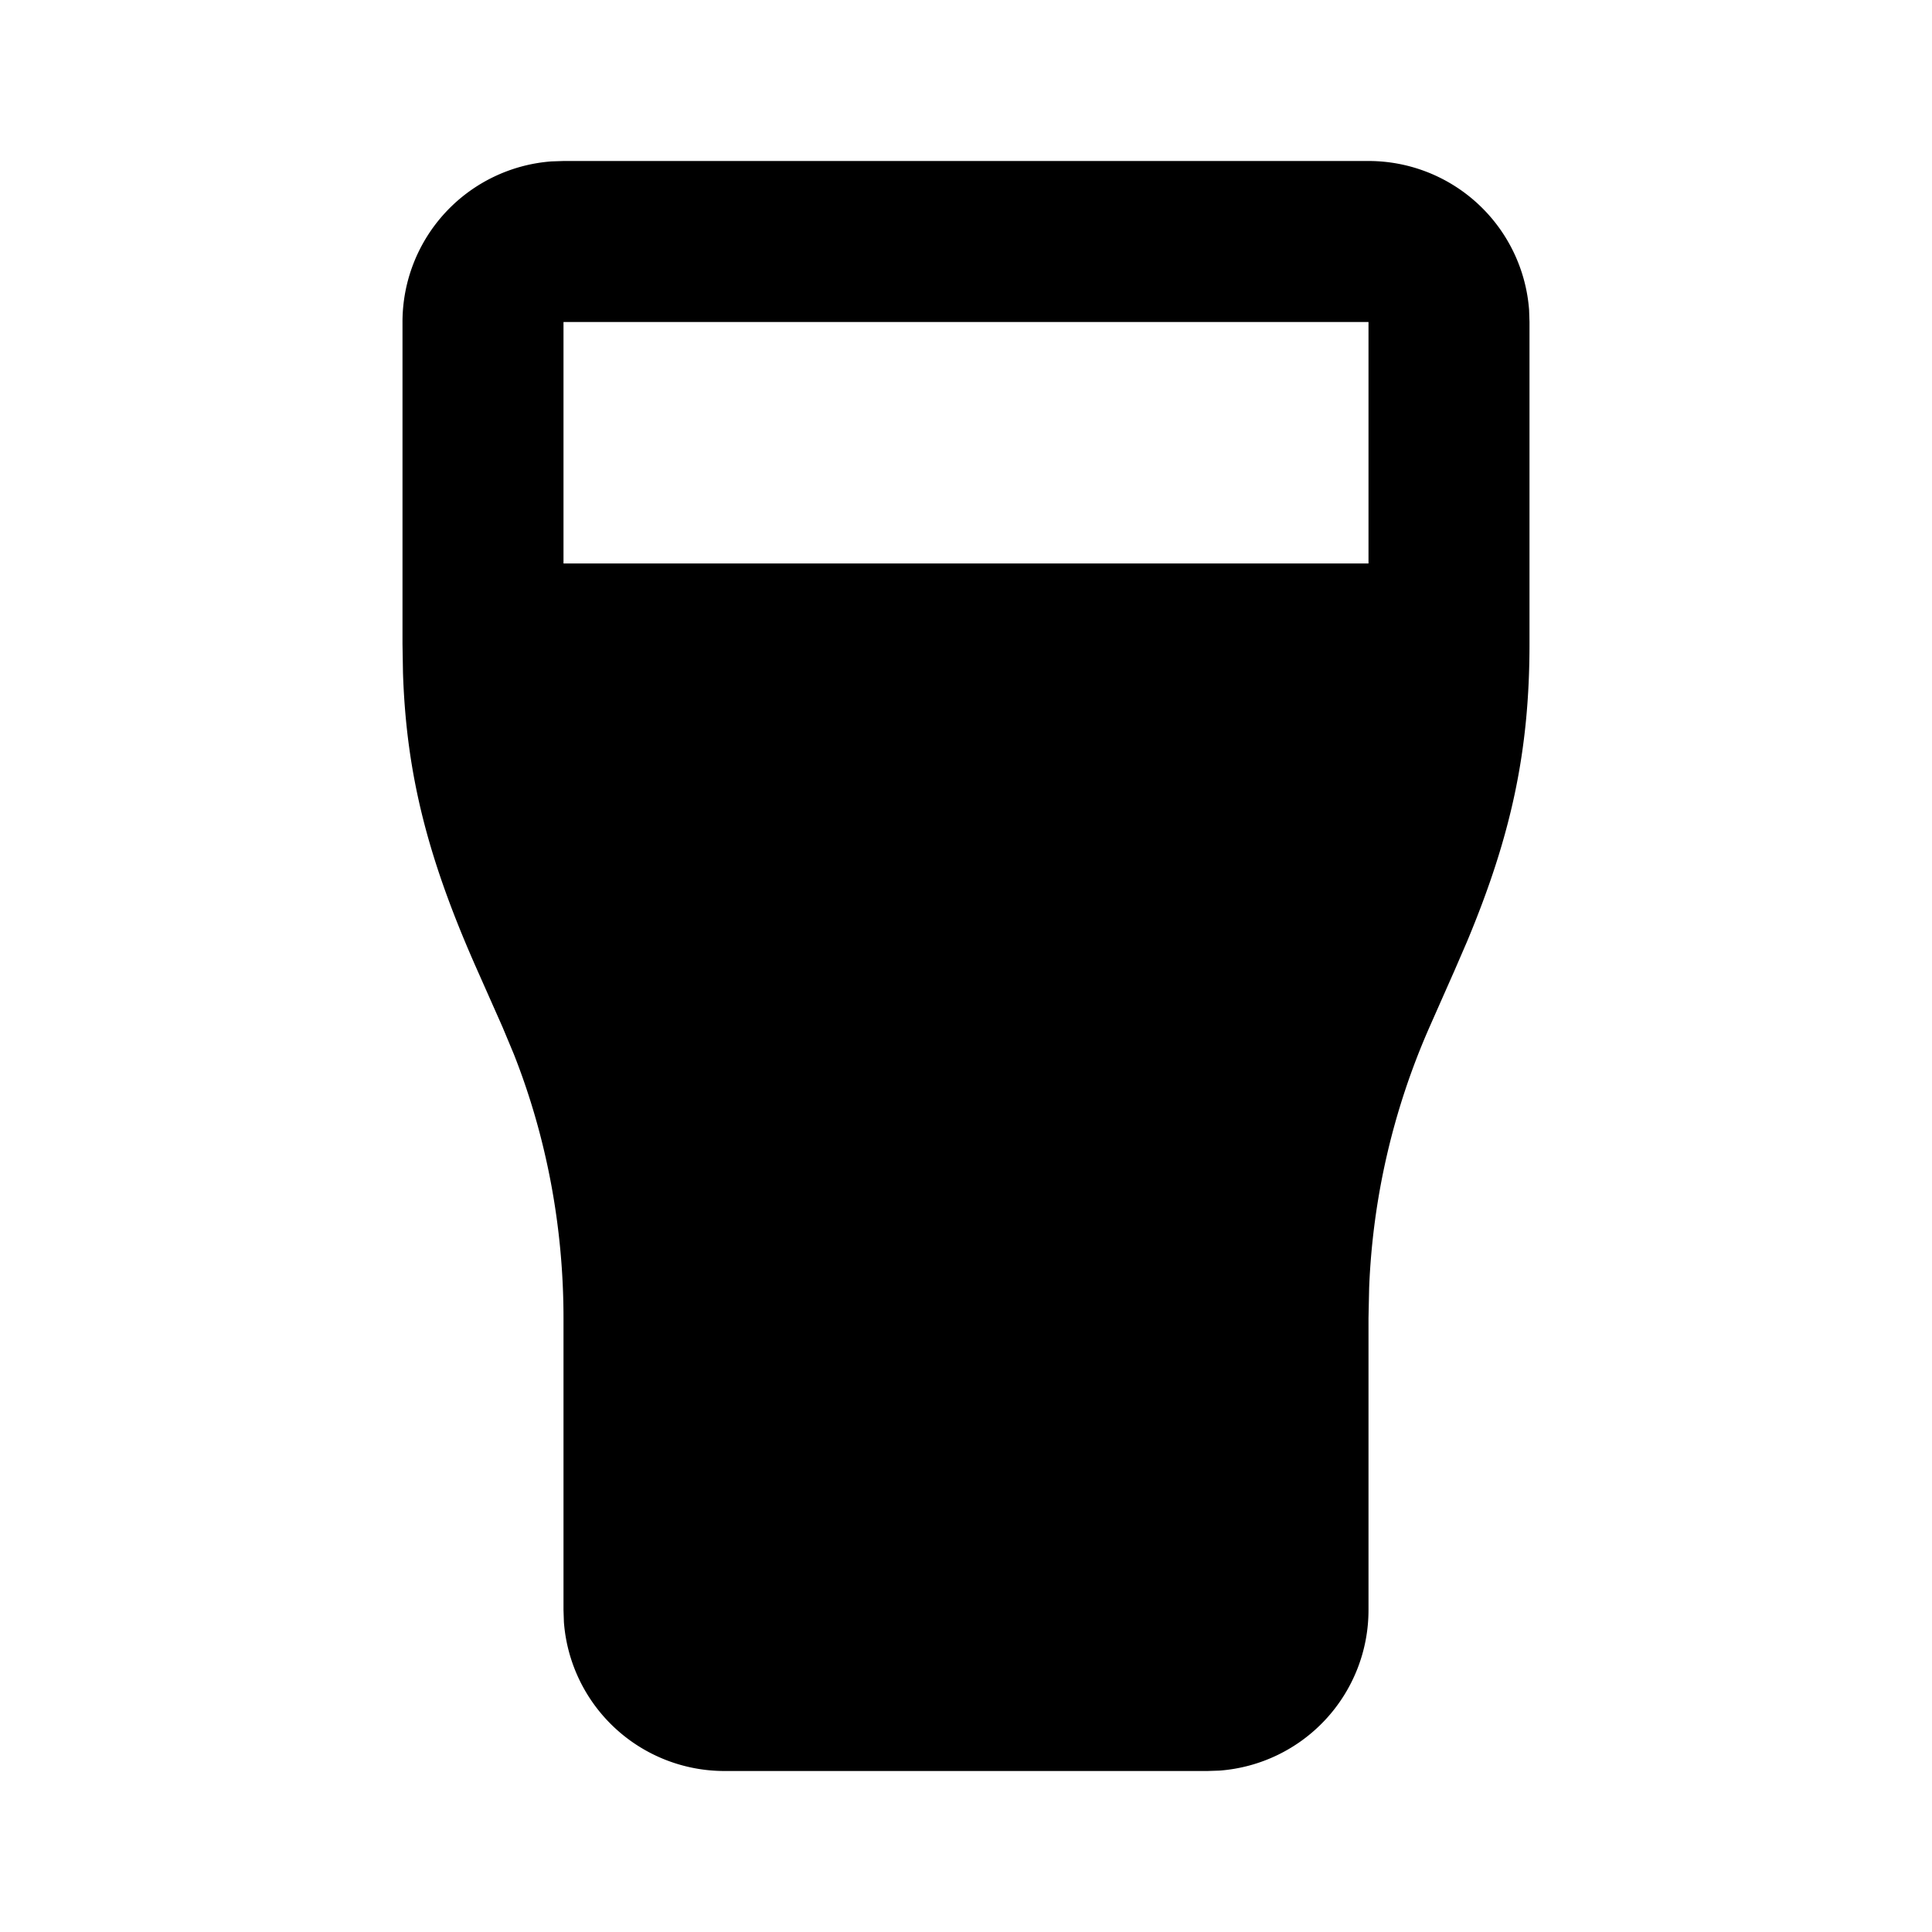 <?xml version="1.0" encoding="UTF-8"?>
<svg width="24" height="24" viewBox="0 0 24 24" fill="currentColor" xmlns="http://www.w3.org/2000/svg">
<path d="M17 2a2 2 0 0 1 1.995 1.85l.005 .15v4c0 1.335 -.229 2.386 -.774 3.692l-.157 .363l-.31 .701a8.902 8.902 0 0 0 -.751 3.242l-.008 .377v3.625a2 2 0 0 1 -1.85 1.995l-.15 .005h-6a2 2 0 0 1 -1.995 -1.85l-.005 -.15v-3.625c0 -1.132 -.21 -2.25 -.617 -3.28l-.142 -.34l-.31 -.699c-.604 -1.358 -.883 -2.41 -.925 -3.698l-.006 -.358v-4a2 2 0 0 1 1.85 -1.995l.15 -.005h10zm0 2h-10v3h10v-3z"/>
</svg>